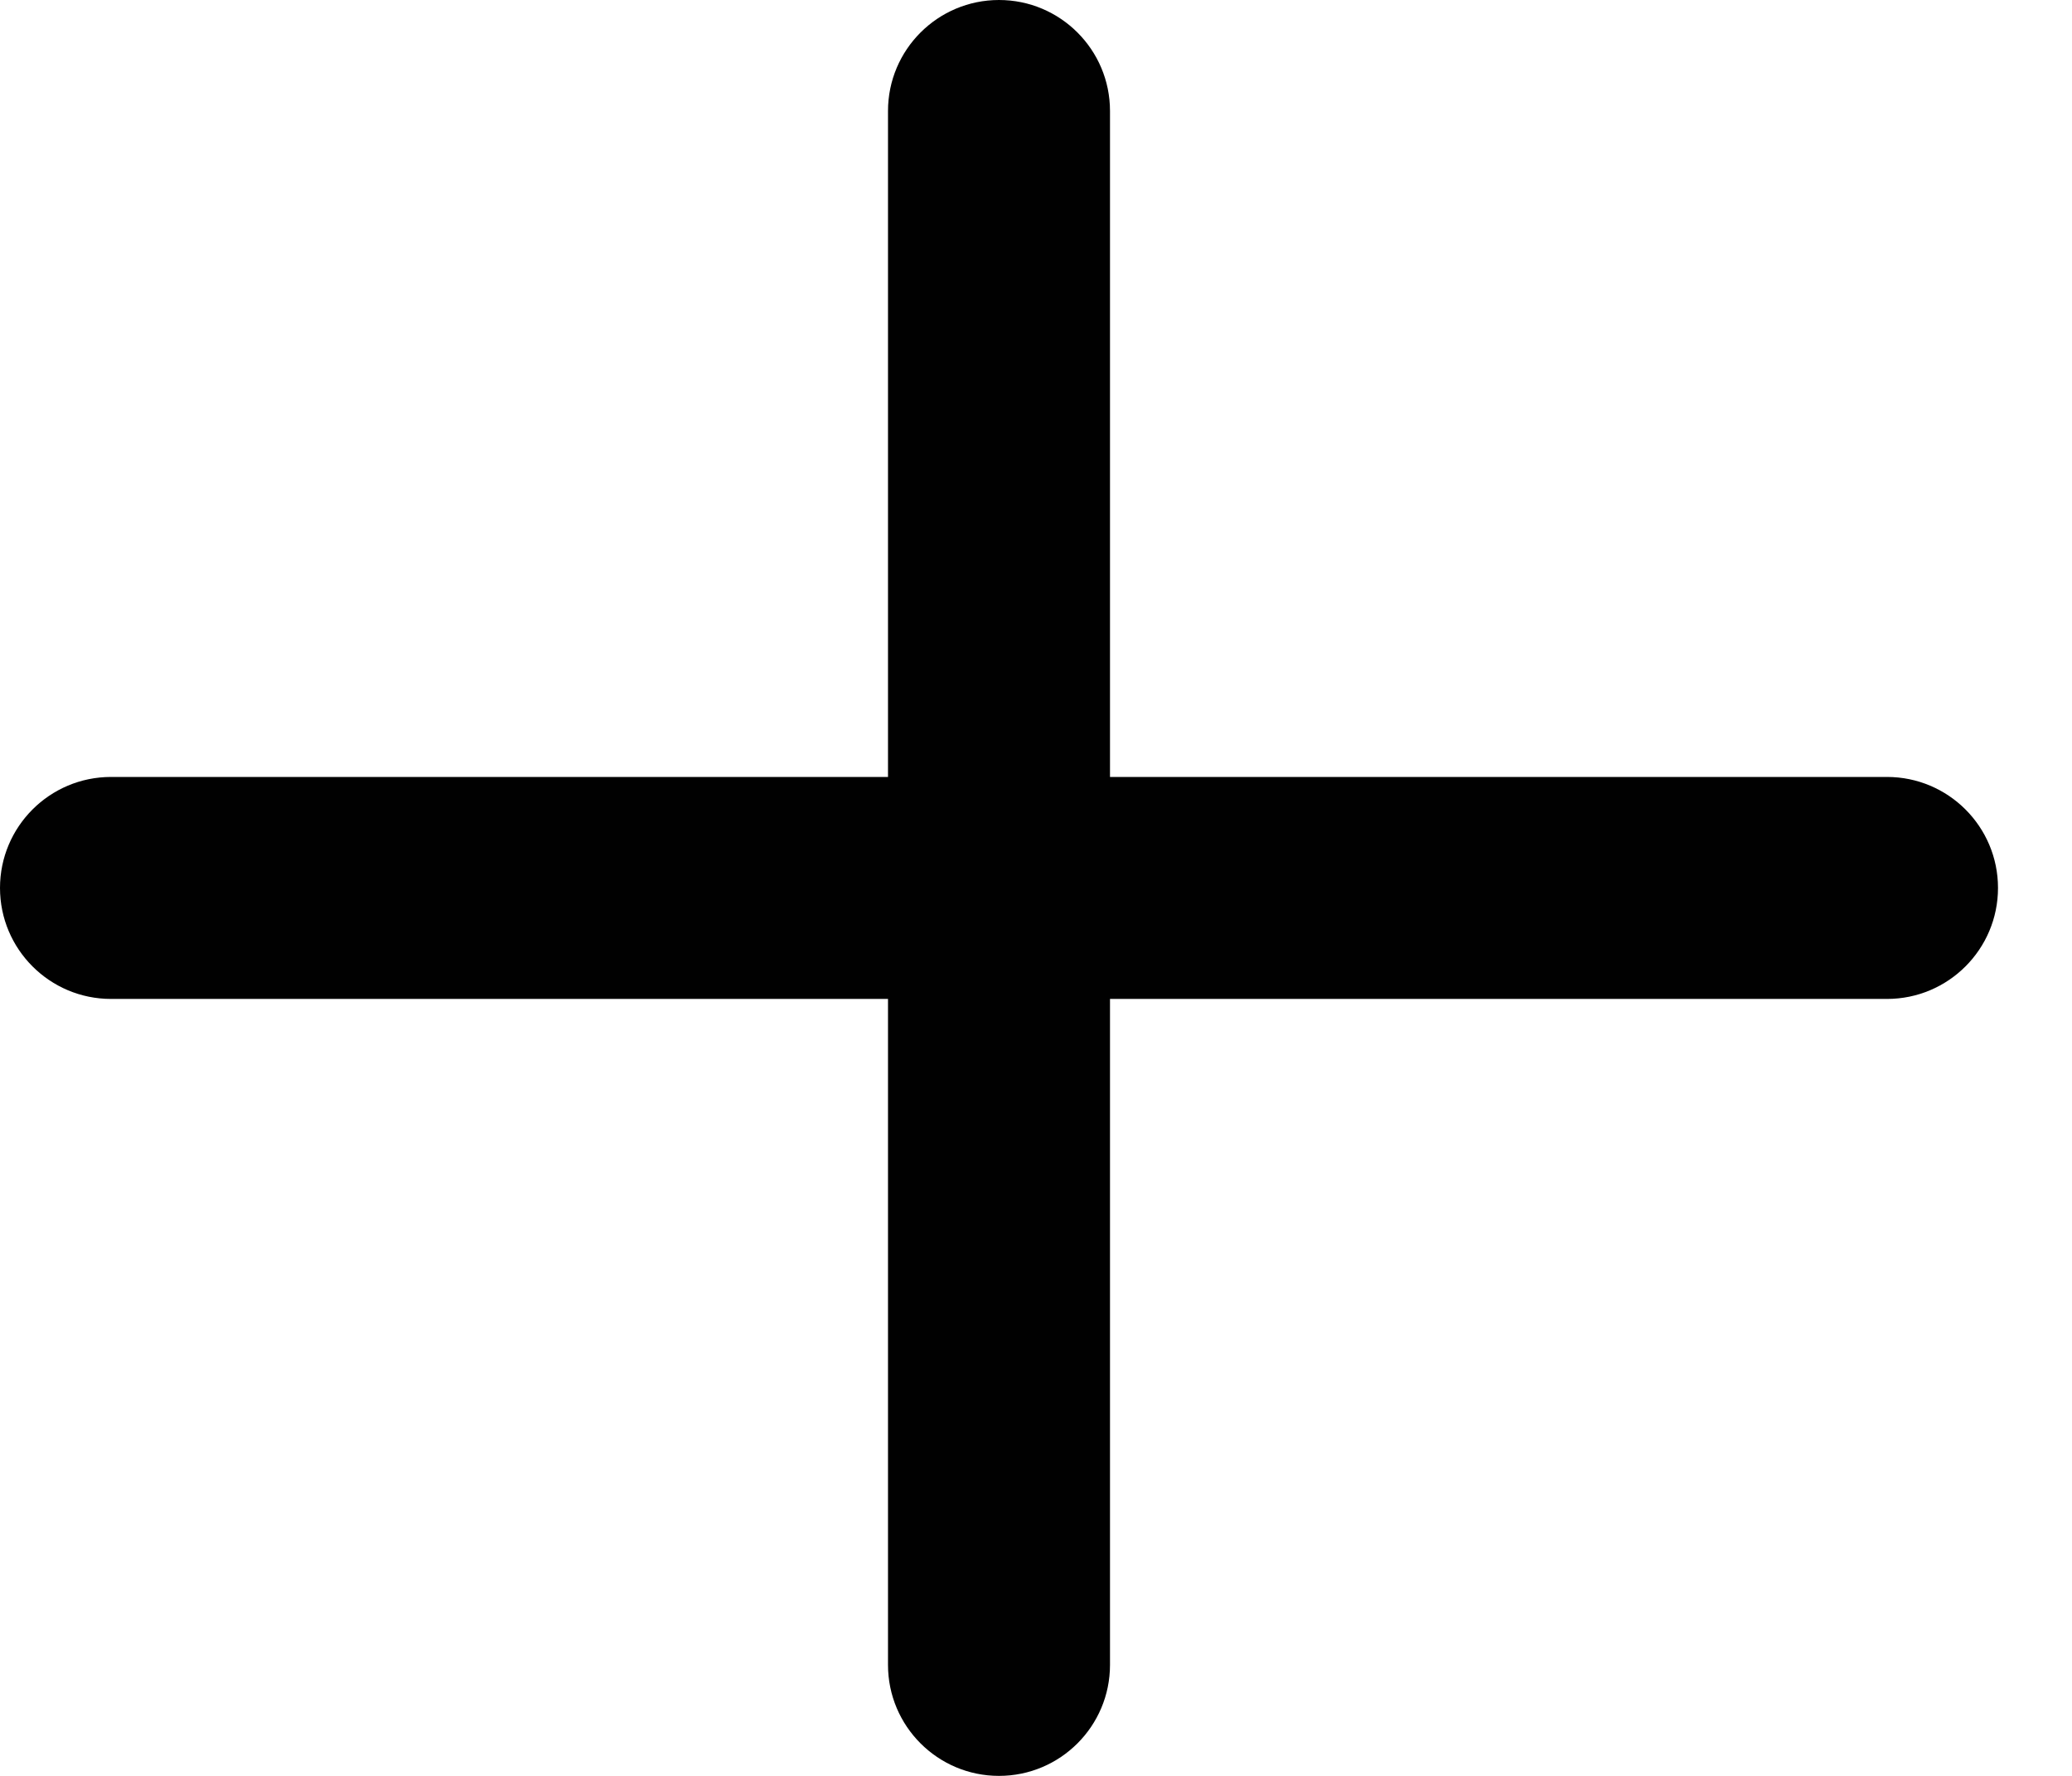 <svg width="14" height="12" viewBox="0 0 14 12" fill="none" xmlns="http://www.w3.org/2000/svg">
<path fill-rule="evenodd" clip-rule="evenodd" d="M6.75 0C6.336 0 6 0.336 6 0.75V5.25H0.75C0.336 5.25 0 5.586 0 6C0 6.414 0.336 6.75 0.75 6.75H6V11.25C6 11.664 6.336 12 6.75 12C7.164 12 7.5 11.664 7.5 11.25V6.75H12.75C13.164 6.75 13.5 6.414 13.5 6C13.5 5.586 13.164 5.25 12.75 5.25H7.5V0.75C7.5 0.336 7.164 0 6.75 0Z" fill="#010101"/>
</svg>
